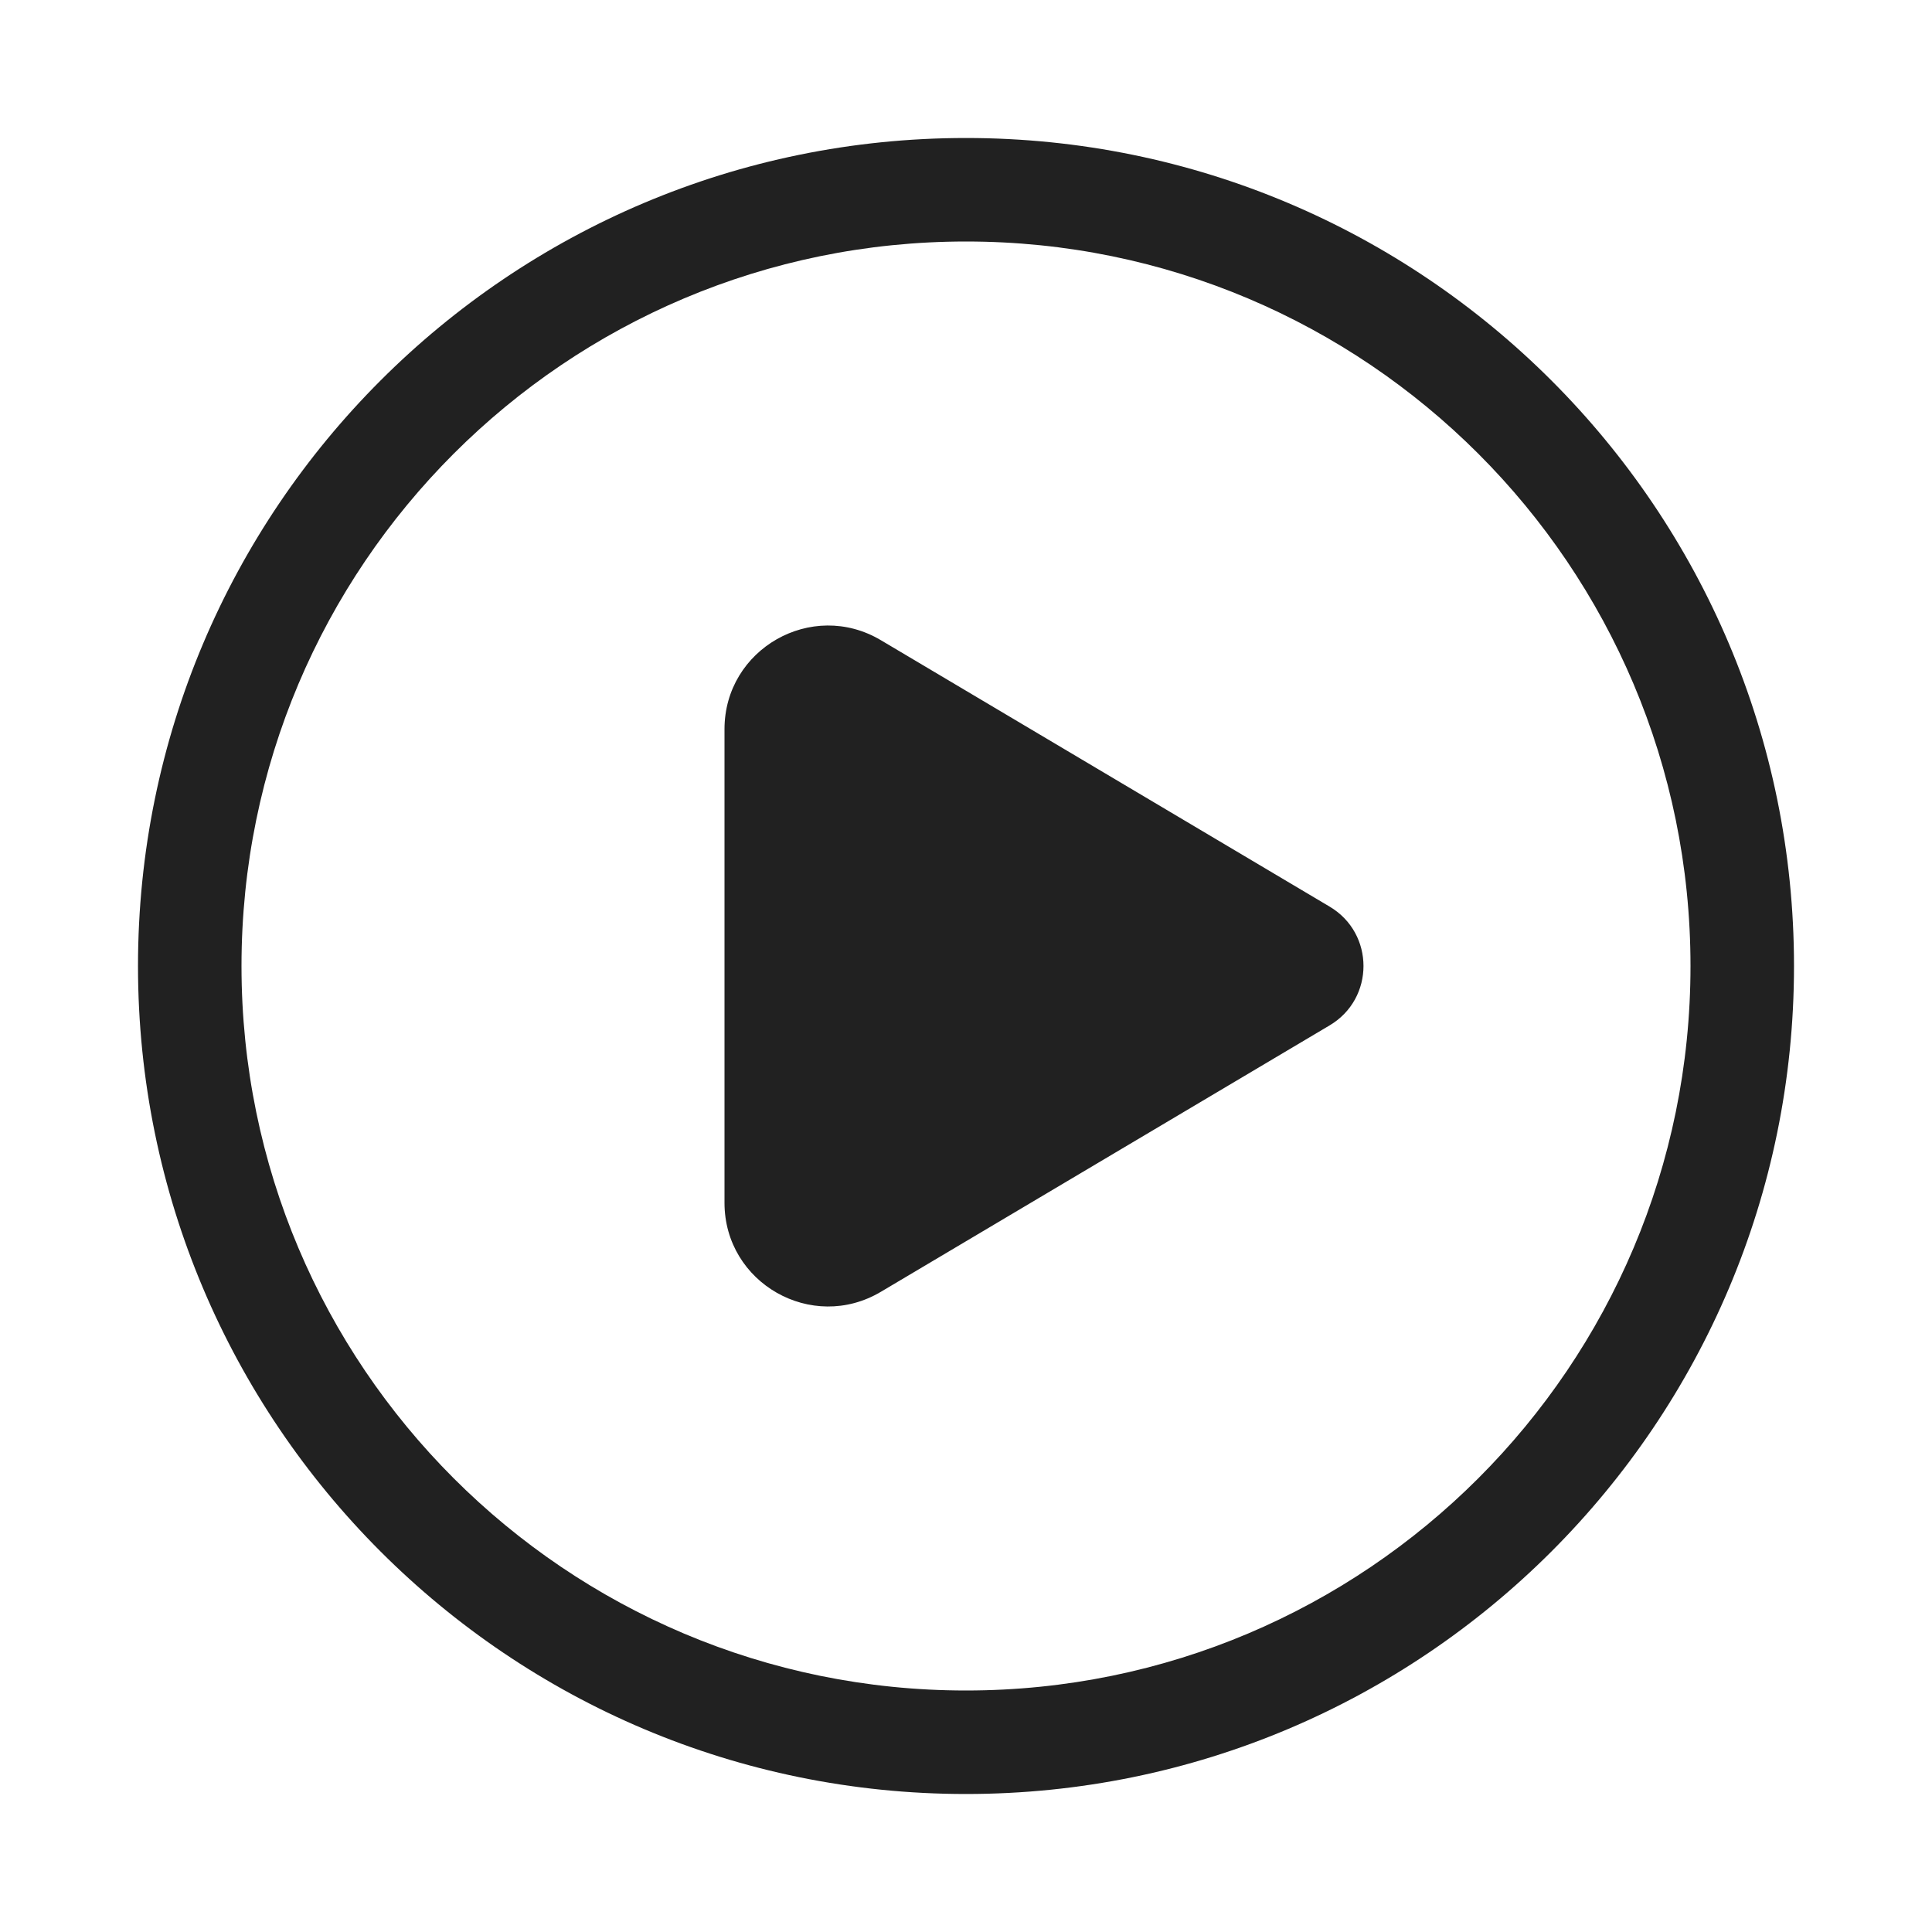 <svg width="28" height="28" viewBox="0 0 28 28" fill="none" xmlns="http://www.w3.org/2000/svg">
<path d="M12.766 9.278C11.766 8.684 10.5 9.405 10.5 10.568V17.432C10.5 18.595 11.766 19.316 12.766 18.722L19.271 14.86C19.924 14.472 19.924 13.528 19.271 13.14L12.766 9.278ZM2 14C2 7.373 7.373 2 14 2C20.627 2 26 7.373 26 14C26 20.627 20.627 26 14 26C7.373 26 2 20.627 2 14ZM14 3.5C8.201 3.5 3.5 8.201 3.5 14C3.5 19.799 8.201 24.5 14 24.5C19.799 24.5 24.5 19.799 24.5 14C24.5 8.201 19.799 3.5 14 3.5Z" fill="#212121"/>
</svg>
